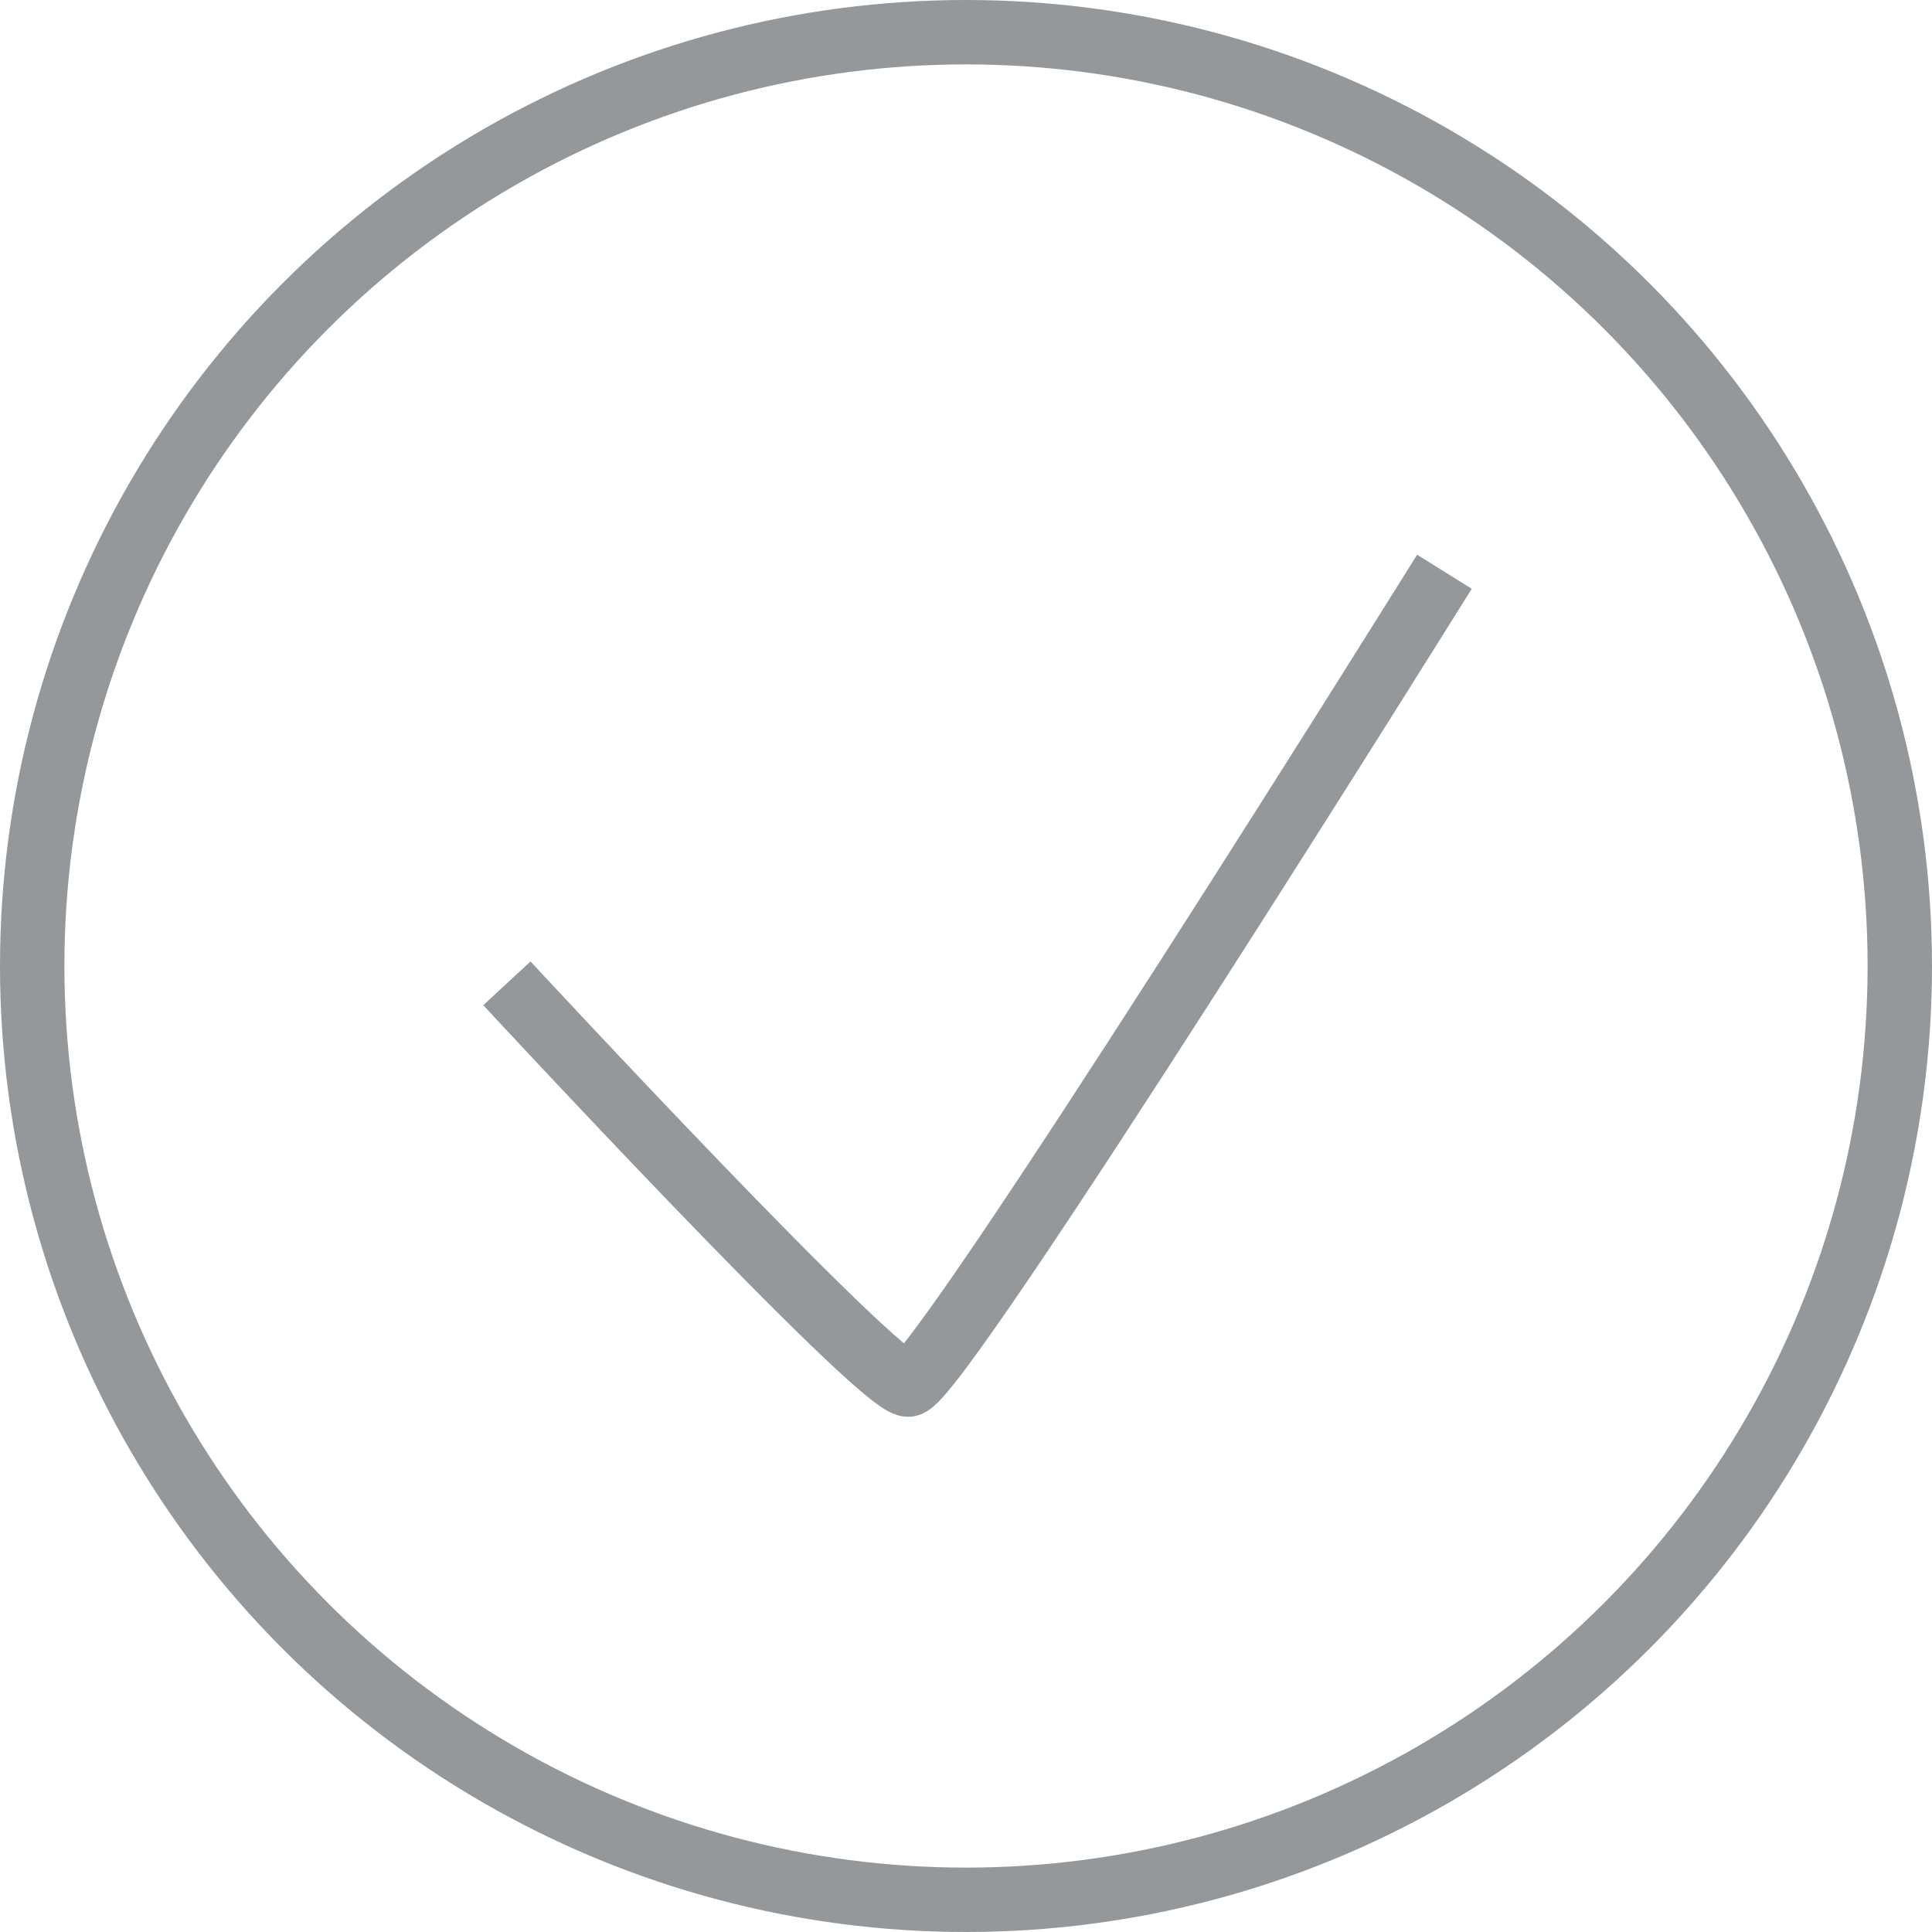 <svg xmlns="http://www.w3.org/2000/svg" viewBox="-6978 -5301 30 30">
  <g transform="translate(-7948 -5429)">
    <g fill="none" stroke="#95989a" transform="translate(970 128)">
      <circle stroke="none" cx="15" cy="15" r="15"/>
      <circle fill="none" cx="15" cy="15" r="14.5"/>
    </g>
    <path fill="none" stroke="#95989a" d="M942.9,657.891s5.773,6.231,6.231,6.231,8.327-12.622,8.327-12.622" transform="translate(34.971 -514.622)"/>
  </g>
</svg>
